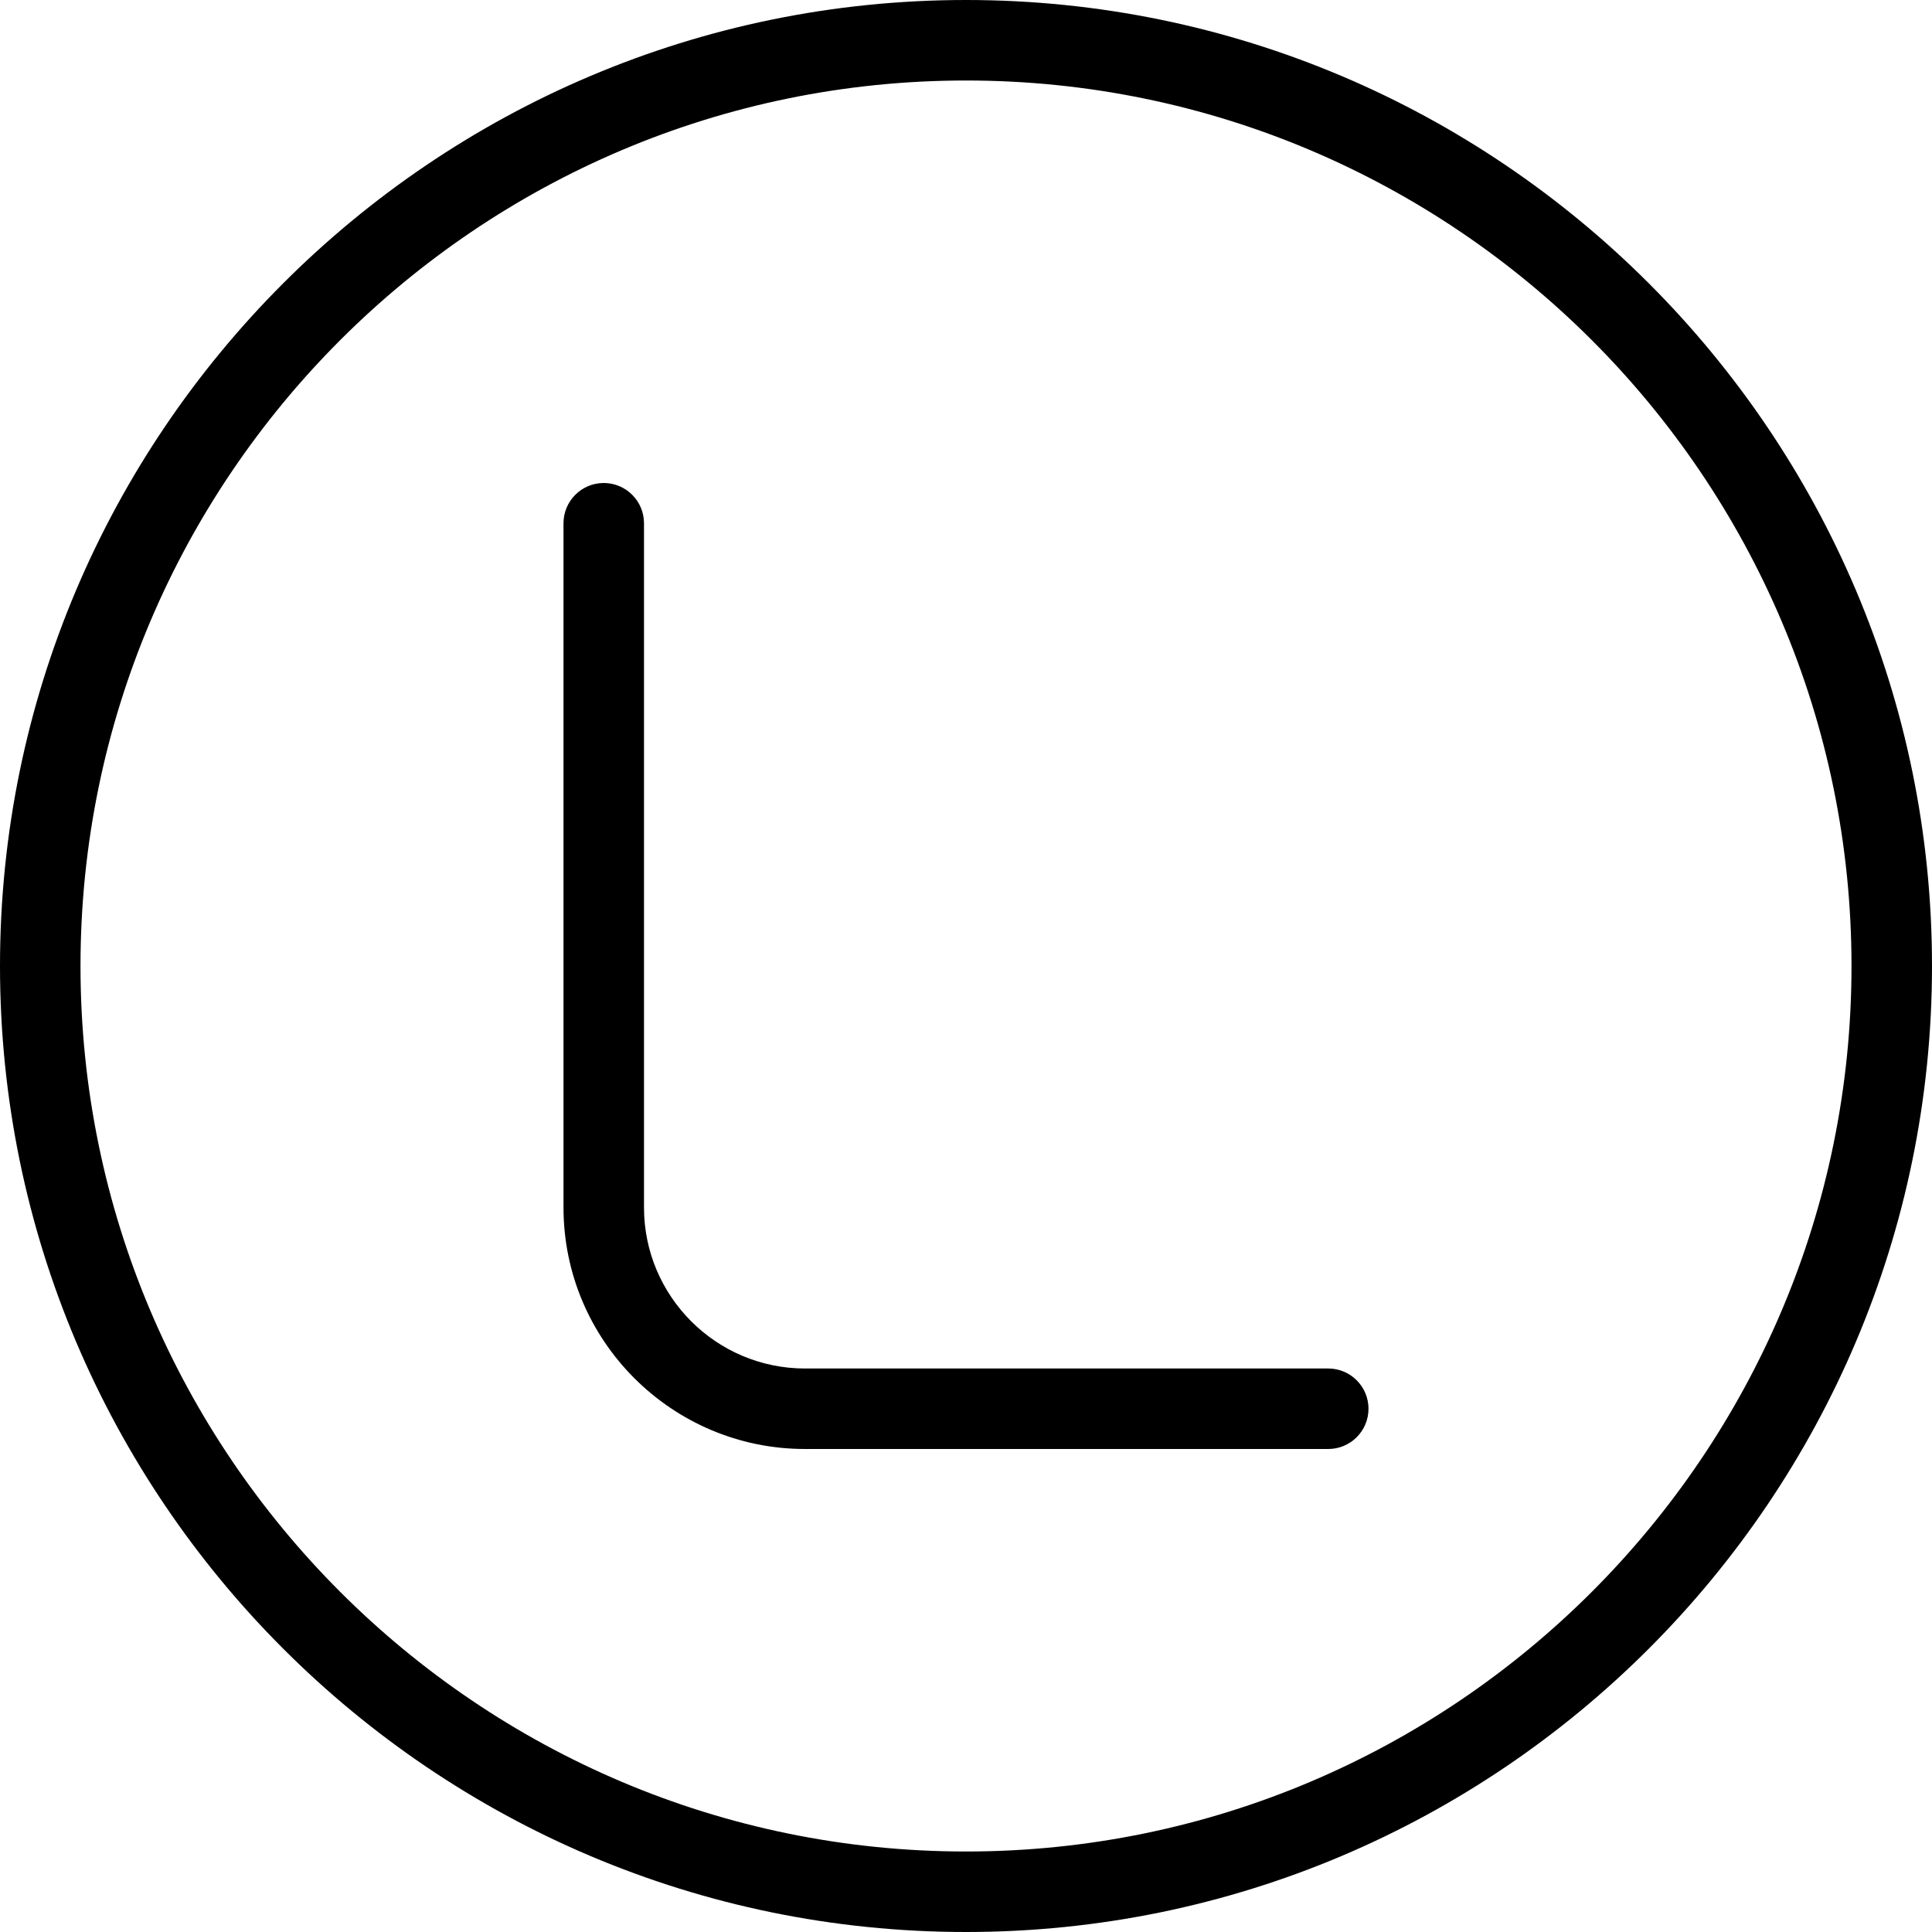 <?xml version="1.0" encoding="UTF-8"?>
<svg xmlns="http://www.w3.org/2000/svg" id="Layer_1" data-name="Layer 1" viewBox="0 0 24 24" width="512" height="512"><path d="m12,0C5.383,0,0,5.383,0,12s5.383,12,12,12,12-5.383,12-12S18.617,0,12,0Zm0,23c-6.065,0-11-4.935-11-11S5.935,1,12,1s11,4.935,11,11-4.935,11-11,11Zm5-5.5c0,.276-.224.5-.5.5h-6.5c-1.654,0-3-1.346-3-3V6.5c0-.276.224-.5.5-.5s.5.224.5.5v8.5c0,1.103.897,2,2,2h6.5c.276,0,.5.224.5.5Z"/></svg>
